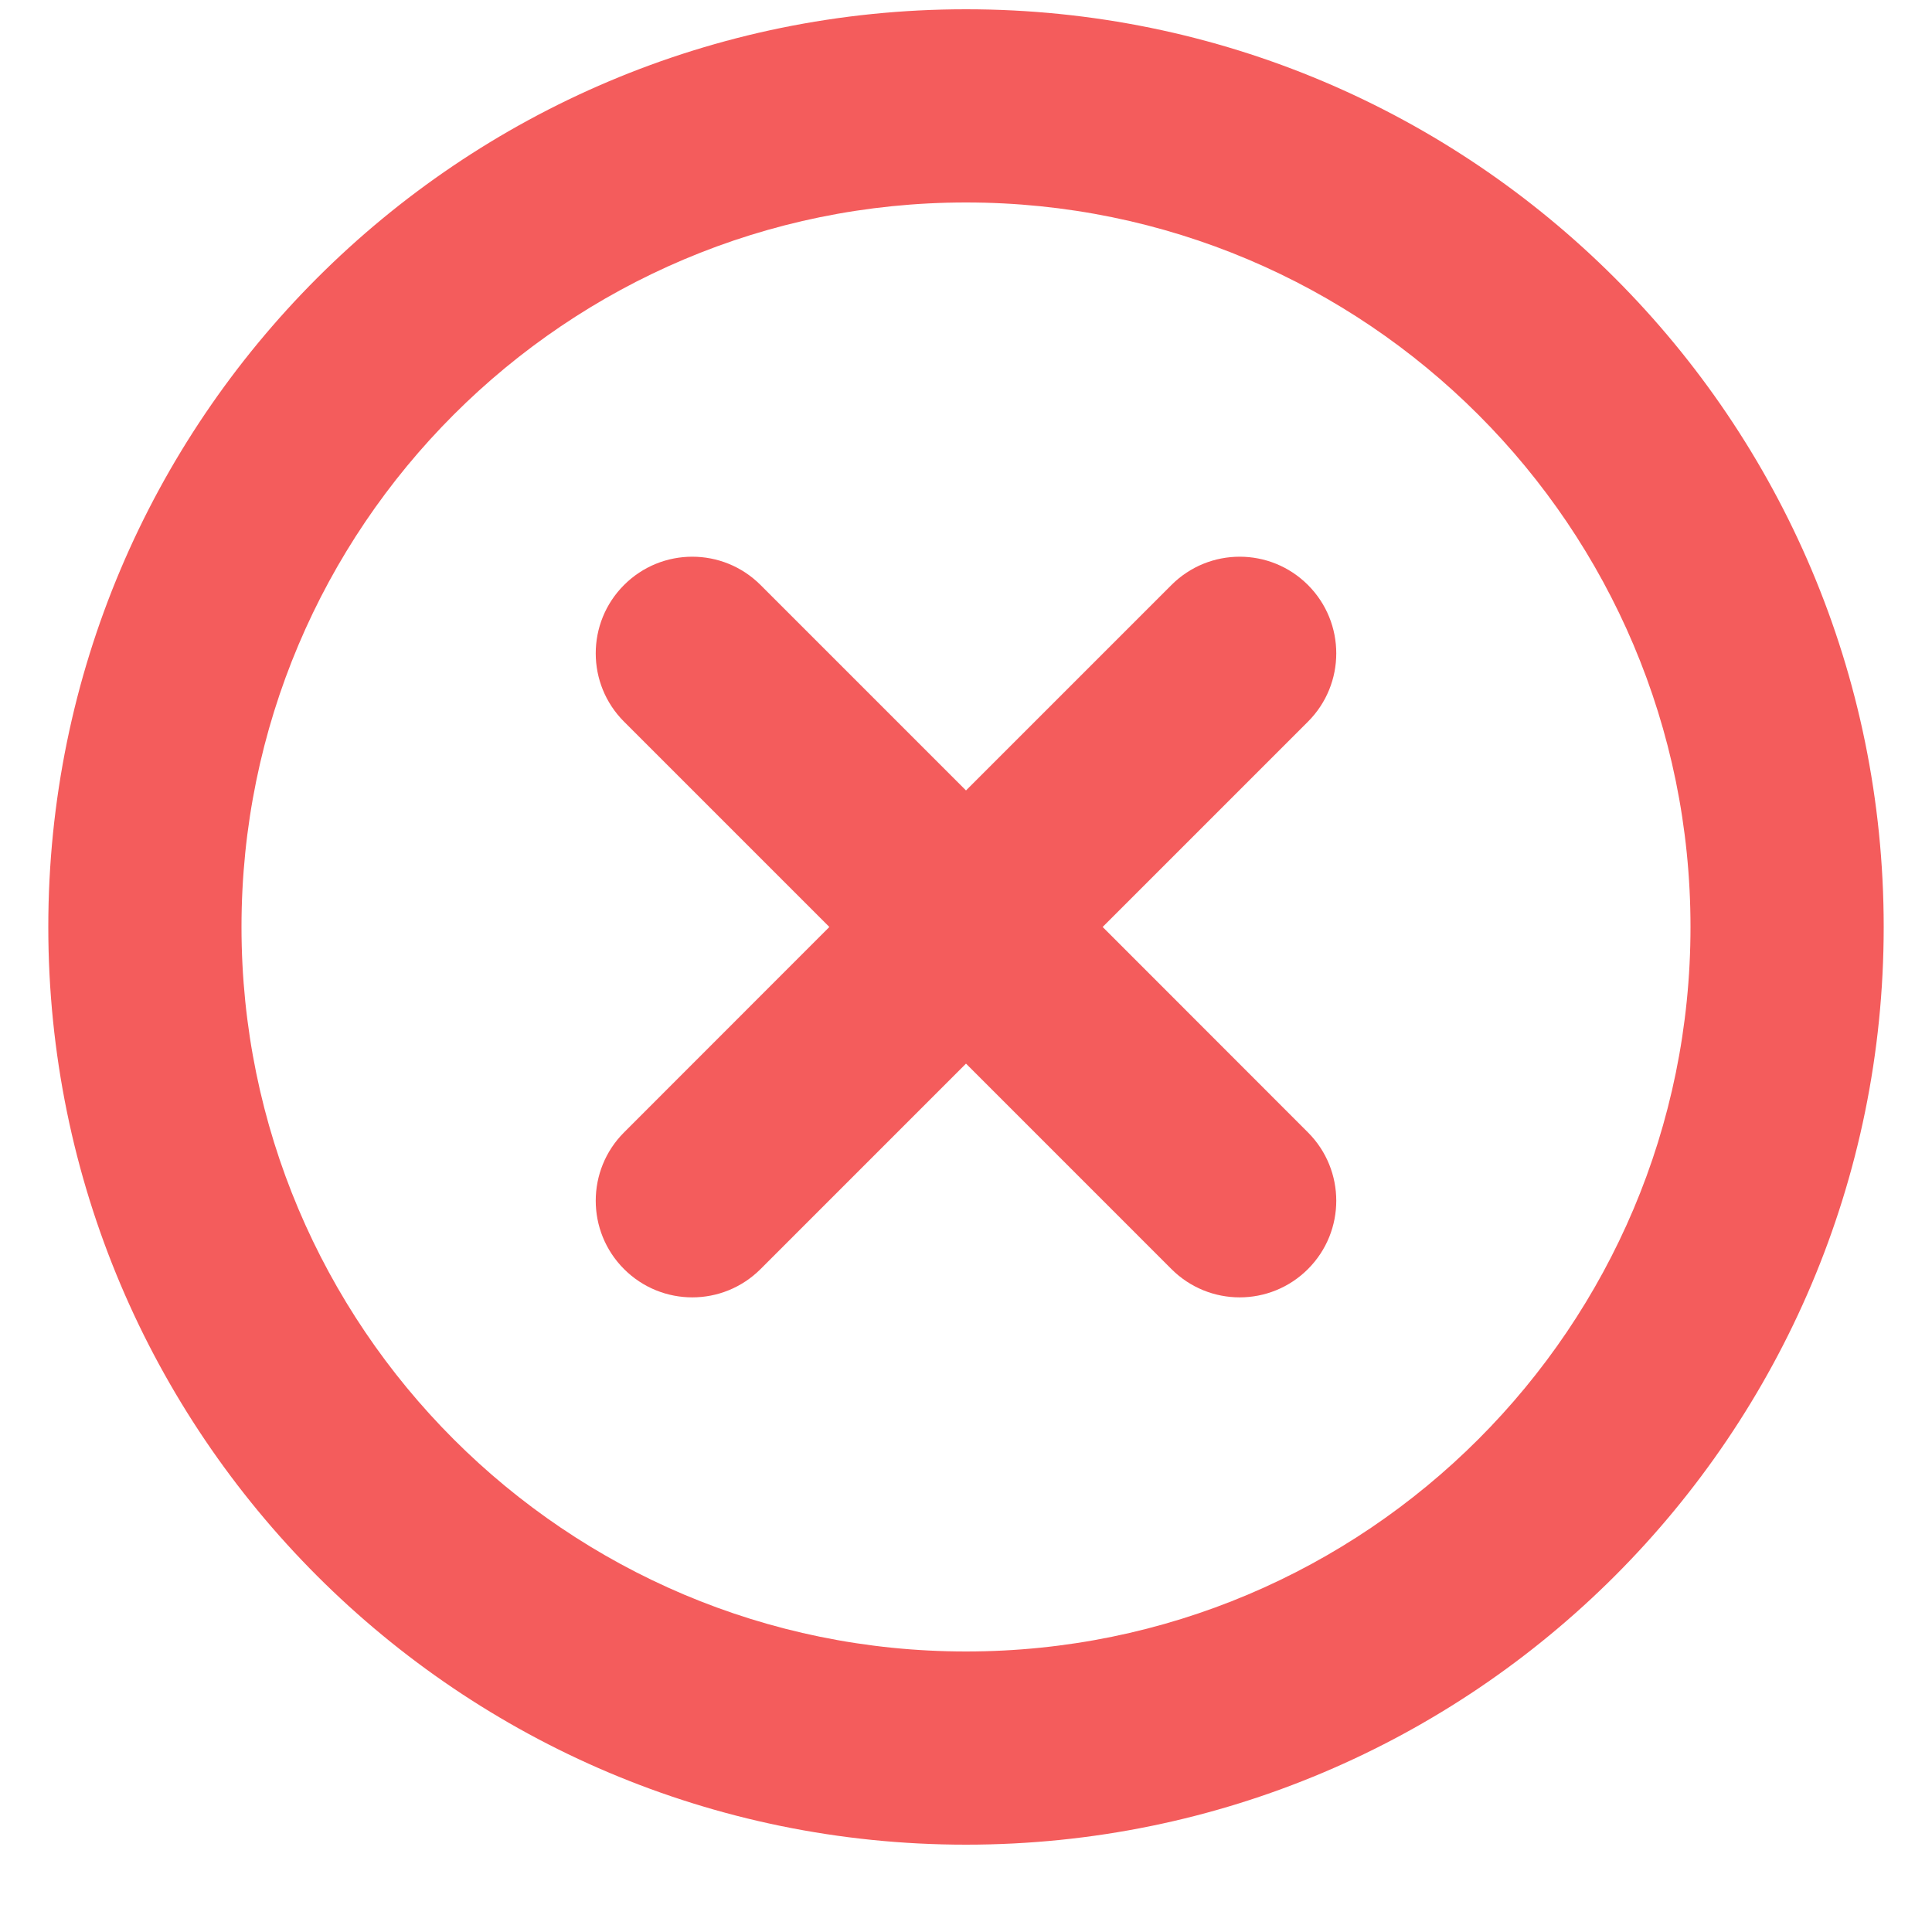 <svg width="15" height="15" viewBox="0 0 15 15" fill="none" xmlns="http://www.w3.org/2000/svg">
<path fill-rule="evenodd" clip-rule="evenodd" d="M1.875 7.197C1.875 4.091 4.393 1.572 7.5 1.572C10.607 1.572 13.125 4.091 13.125 7.197C13.125 10.304 10.607 12.822 7.5 12.822C4.393 12.822 1.875 10.304 1.875 7.197ZM7.5 0.072C3.565 0.072 0.375 3.262 0.375 7.197C0.375 11.132 3.565 14.322 7.5 14.322C11.435 14.322 14.625 11.132 14.625 7.197C14.625 3.262 11.435 0.072 7.5 0.072ZM5.905 4.542C5.612 4.249 5.138 4.249 4.845 4.542C4.552 4.835 4.552 5.31 4.845 5.603L6.439 7.197L4.845 8.792C4.552 9.085 4.552 9.56 4.845 9.853C5.138 10.146 5.612 10.146 5.905 9.853L7.5 8.258L9.095 9.853C9.388 10.146 9.862 10.146 10.155 9.853C10.448 9.56 10.448 9.085 10.155 8.792L8.561 7.197L10.155 5.603C10.448 5.31 10.448 4.835 10.155 4.542C9.862 4.249 9.388 4.249 9.095 4.542L7.5 6.137L5.905 4.542Z" fill="#F45C5C"/>
</svg>

